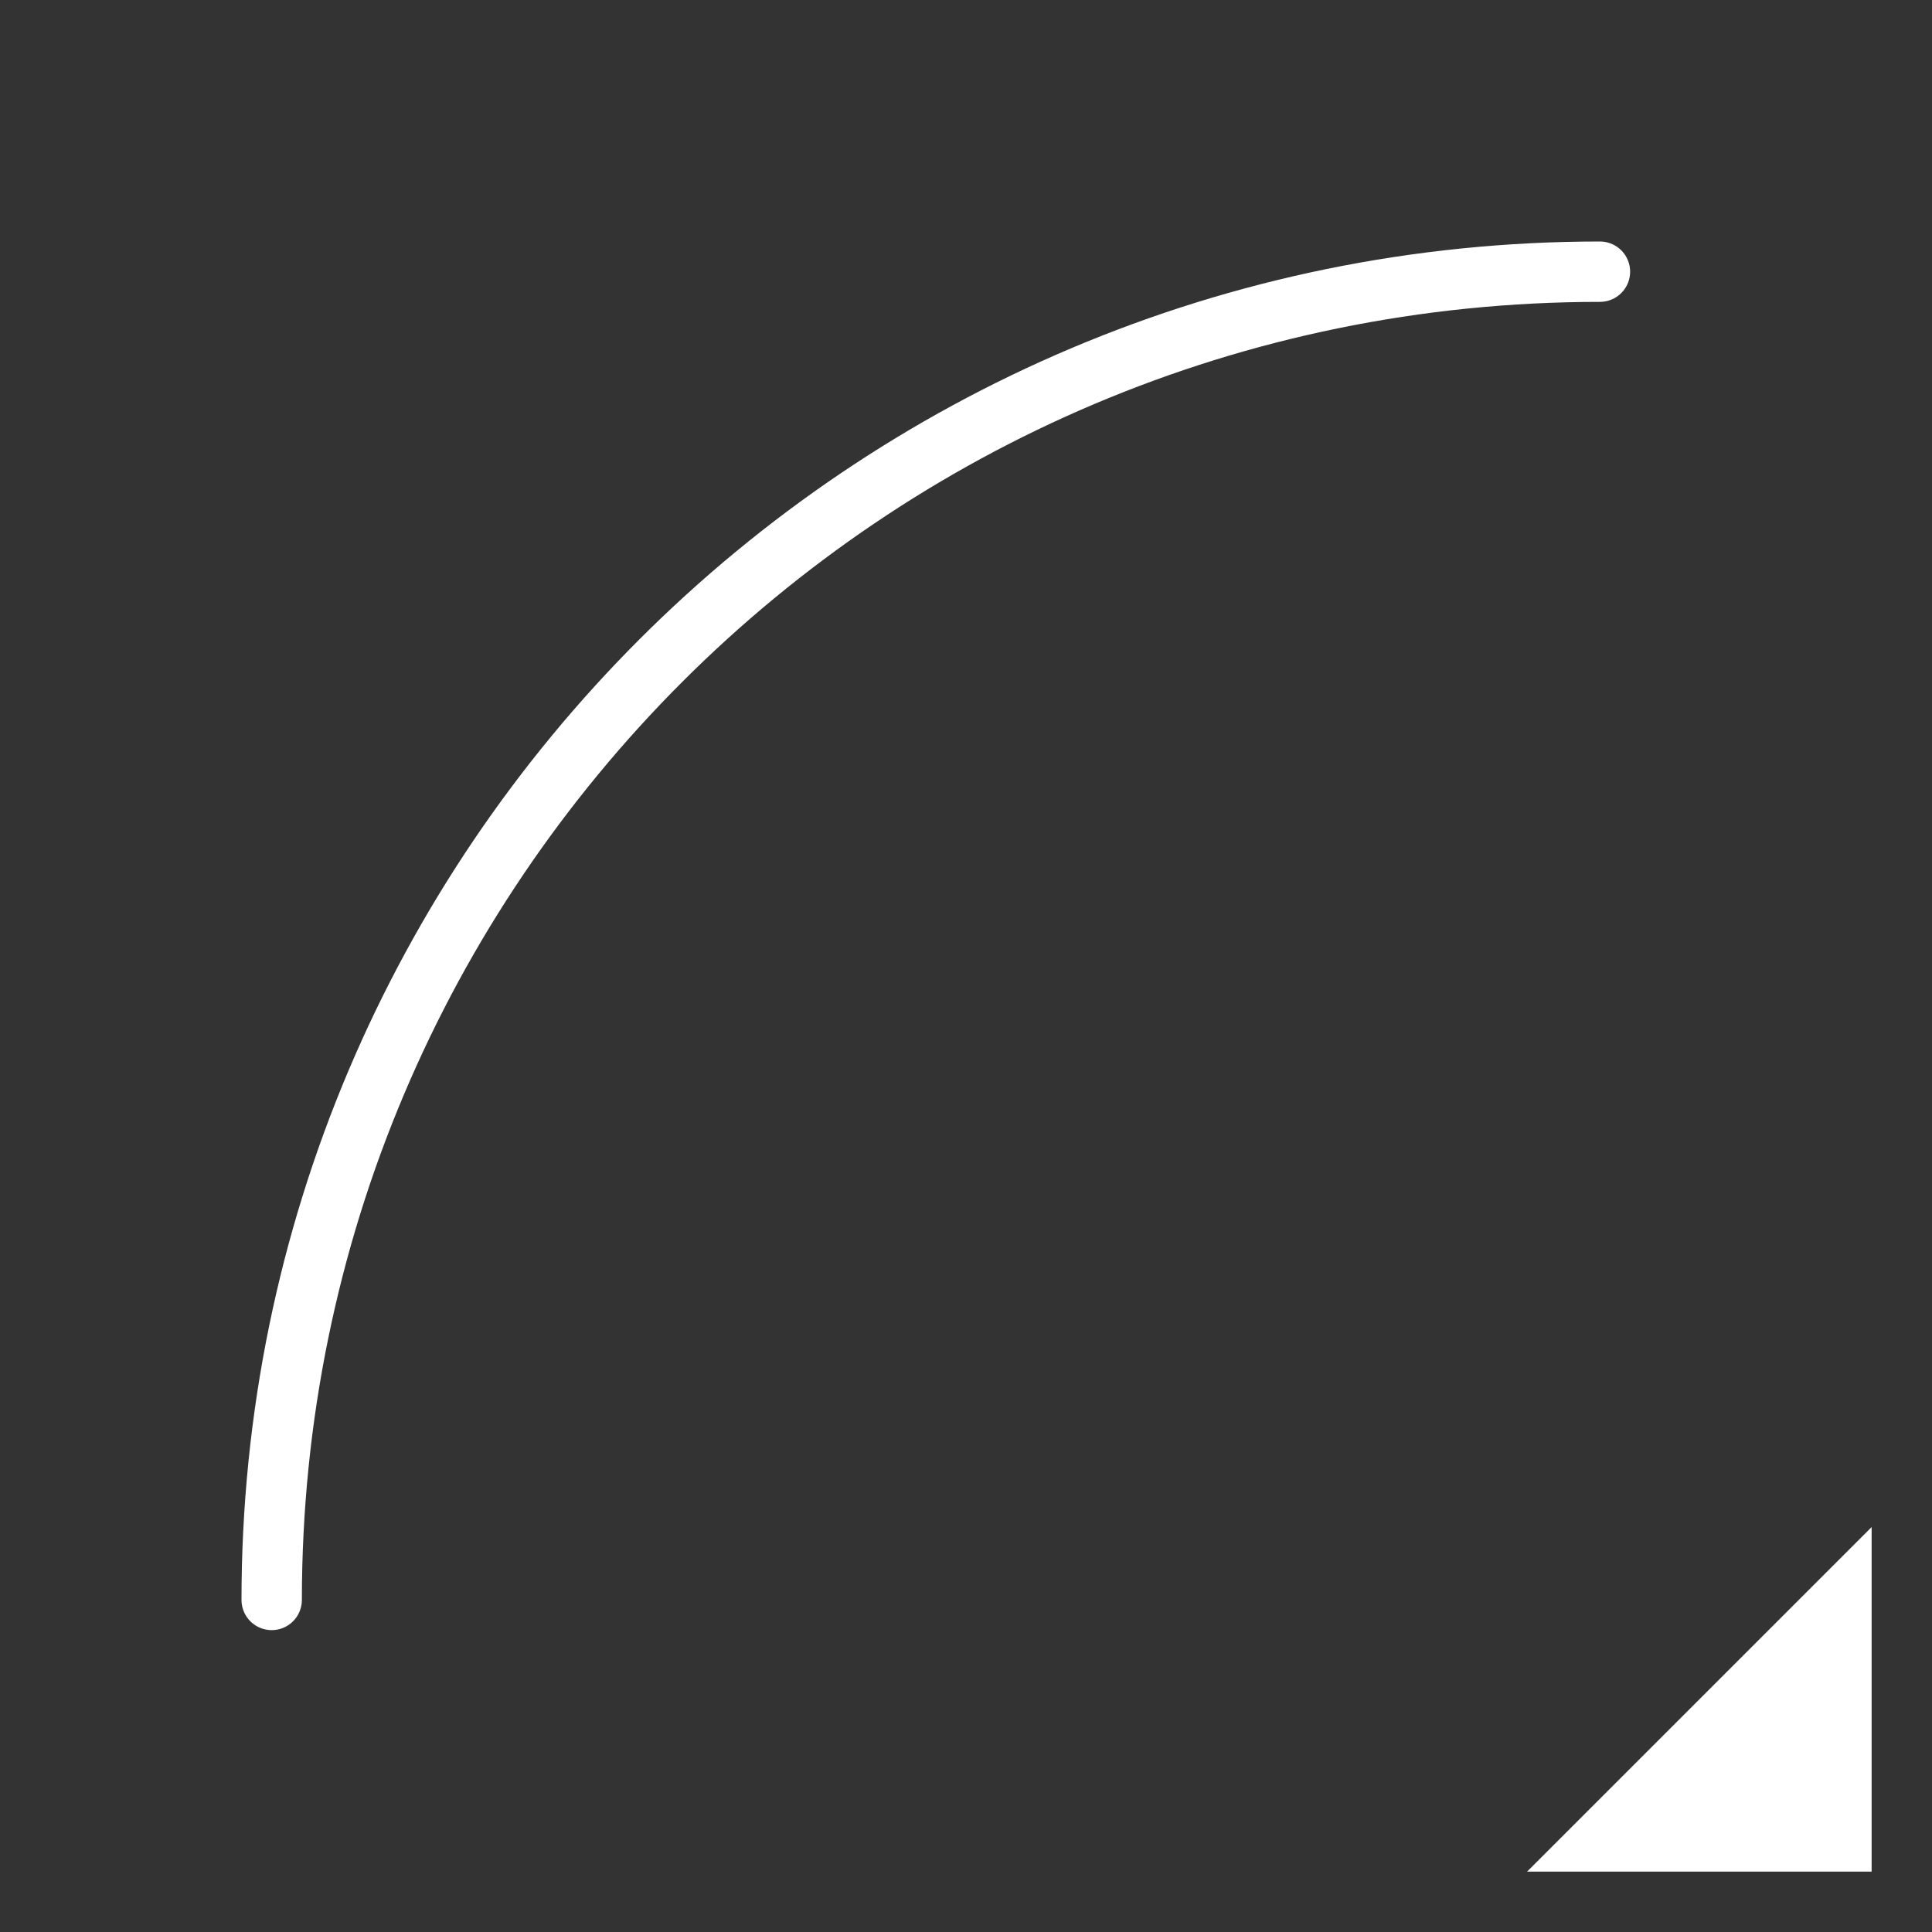 <svg xmlns="http://www.w3.org/2000/svg" viewBox="0 0 512 512"><rect x="0" y="0" width="512" height="512" fill="#333333" stroke="none"/><g style="stroke:#fff;stroke-width:16"><path d="m424 488h64v-64l-64 64z" style="fill-rule:evenodd;fill:#fff"/><path d="m72 424c0-194.4 157.6-352 352-352" style="fill:none;stroke-linecap:round;stroke-linejoin:round"/></g></svg>
